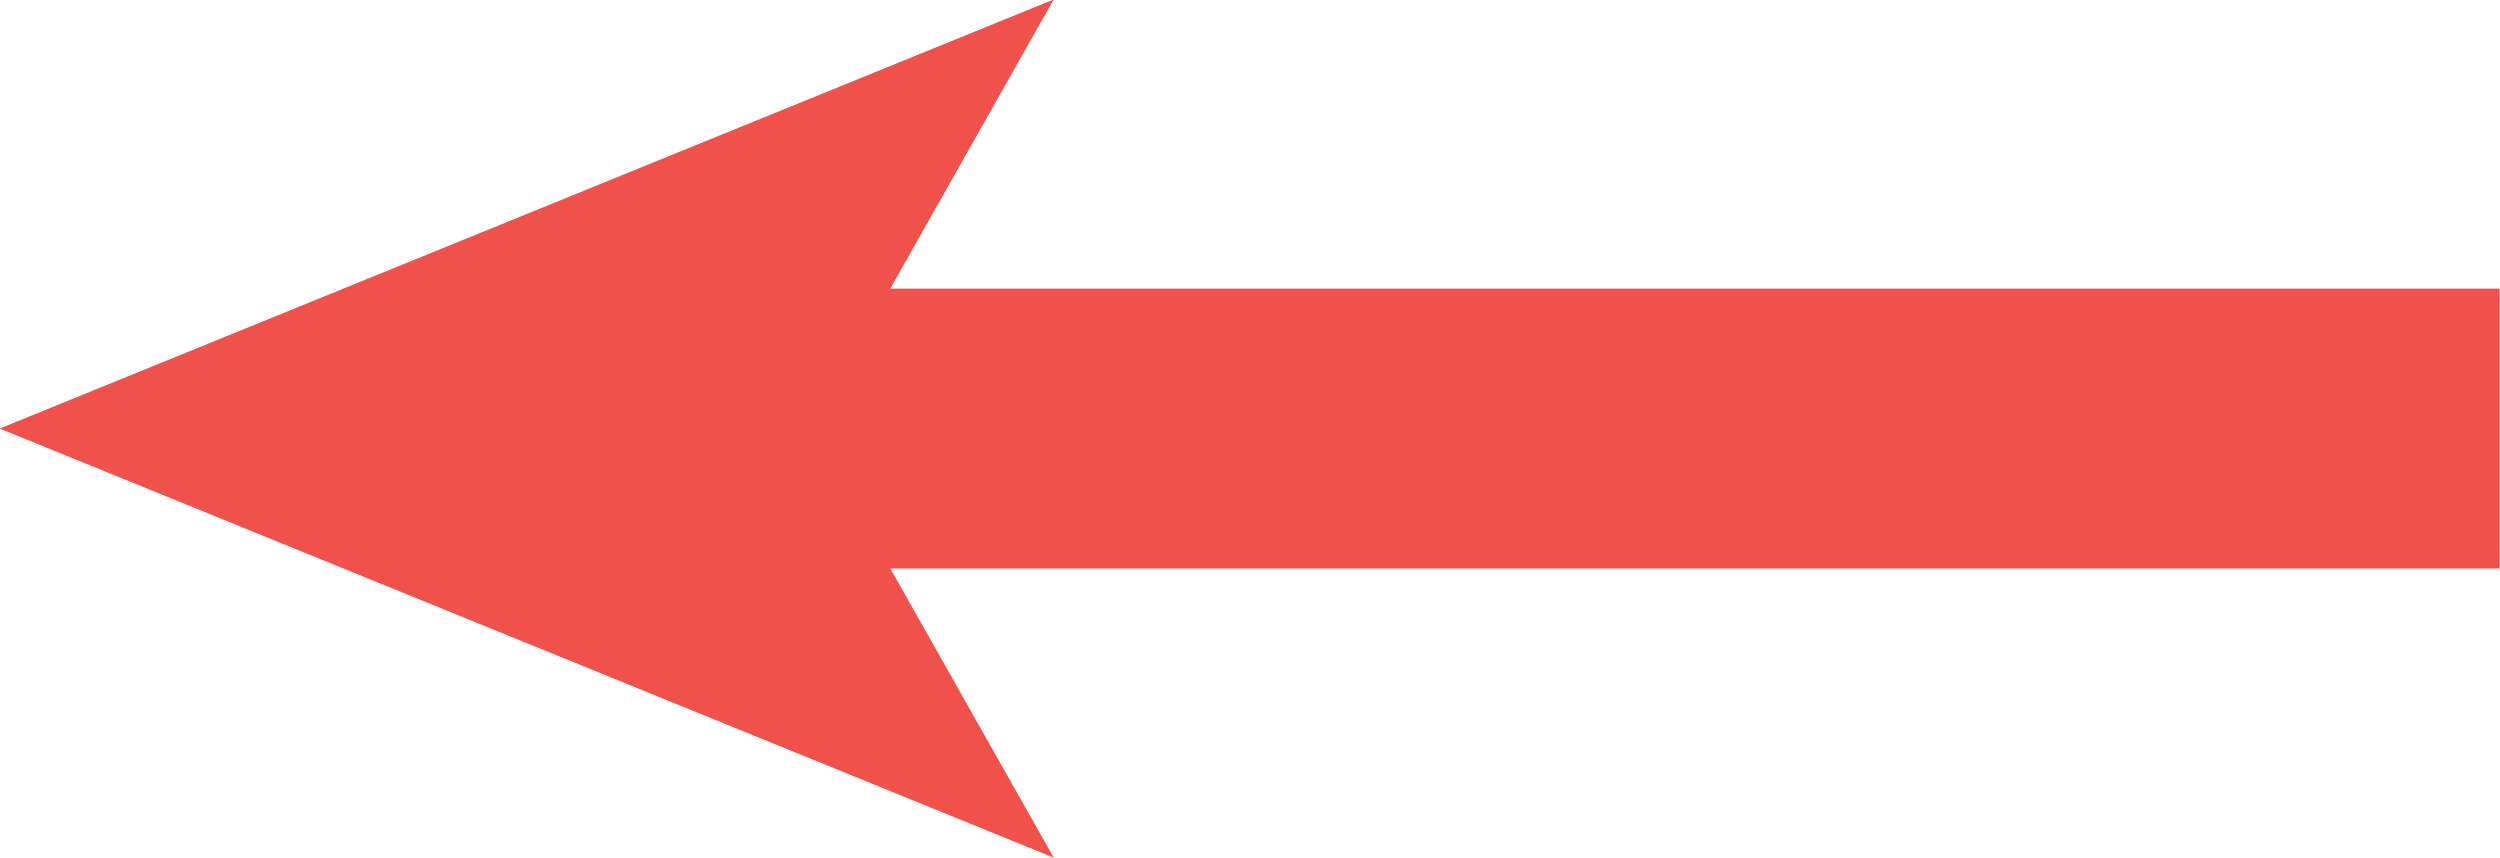 <?xml version="1.0" encoding="utf-8"?>
<!-- Generator: Adobe Illustrator 21.0.2, SVG Export Plug-In . SVG Version: 6.00 Build 0)  -->
<svg version="1.1" id="Layer_1" xmlns="http://www.w3.org/2000/svg" xmlns:xlink="http://www.w3.org/1999/xlink" x="0px" y="0px"
	 viewBox="0 0 26.8 9.2" style="enable-background:new 0 0 26.8 9.2;" xml:space="preserve">
<style type="text/css">
	.st0{fill:none;stroke:#F0524B;stroke-width:3;stroke-miterlimit:10;}
	.st1{fill:#F0524B;}
</style>
<g id="Group_886" transform="translate(-14676.904 -635.406)">
	<g id="Group_885">
		<line id="Line_50" class="st0" x1="14684.9" y1="640" x2="14703.7" y2="640"/>
		<g id="Group_884">
			<path id="Path_2684" class="st1" d="M14676.9,640l11.3,4.6l-2.6-4.6l2.6-4.6L14676.9,640z"/>
		</g>
	</g>
</g>
</svg>
